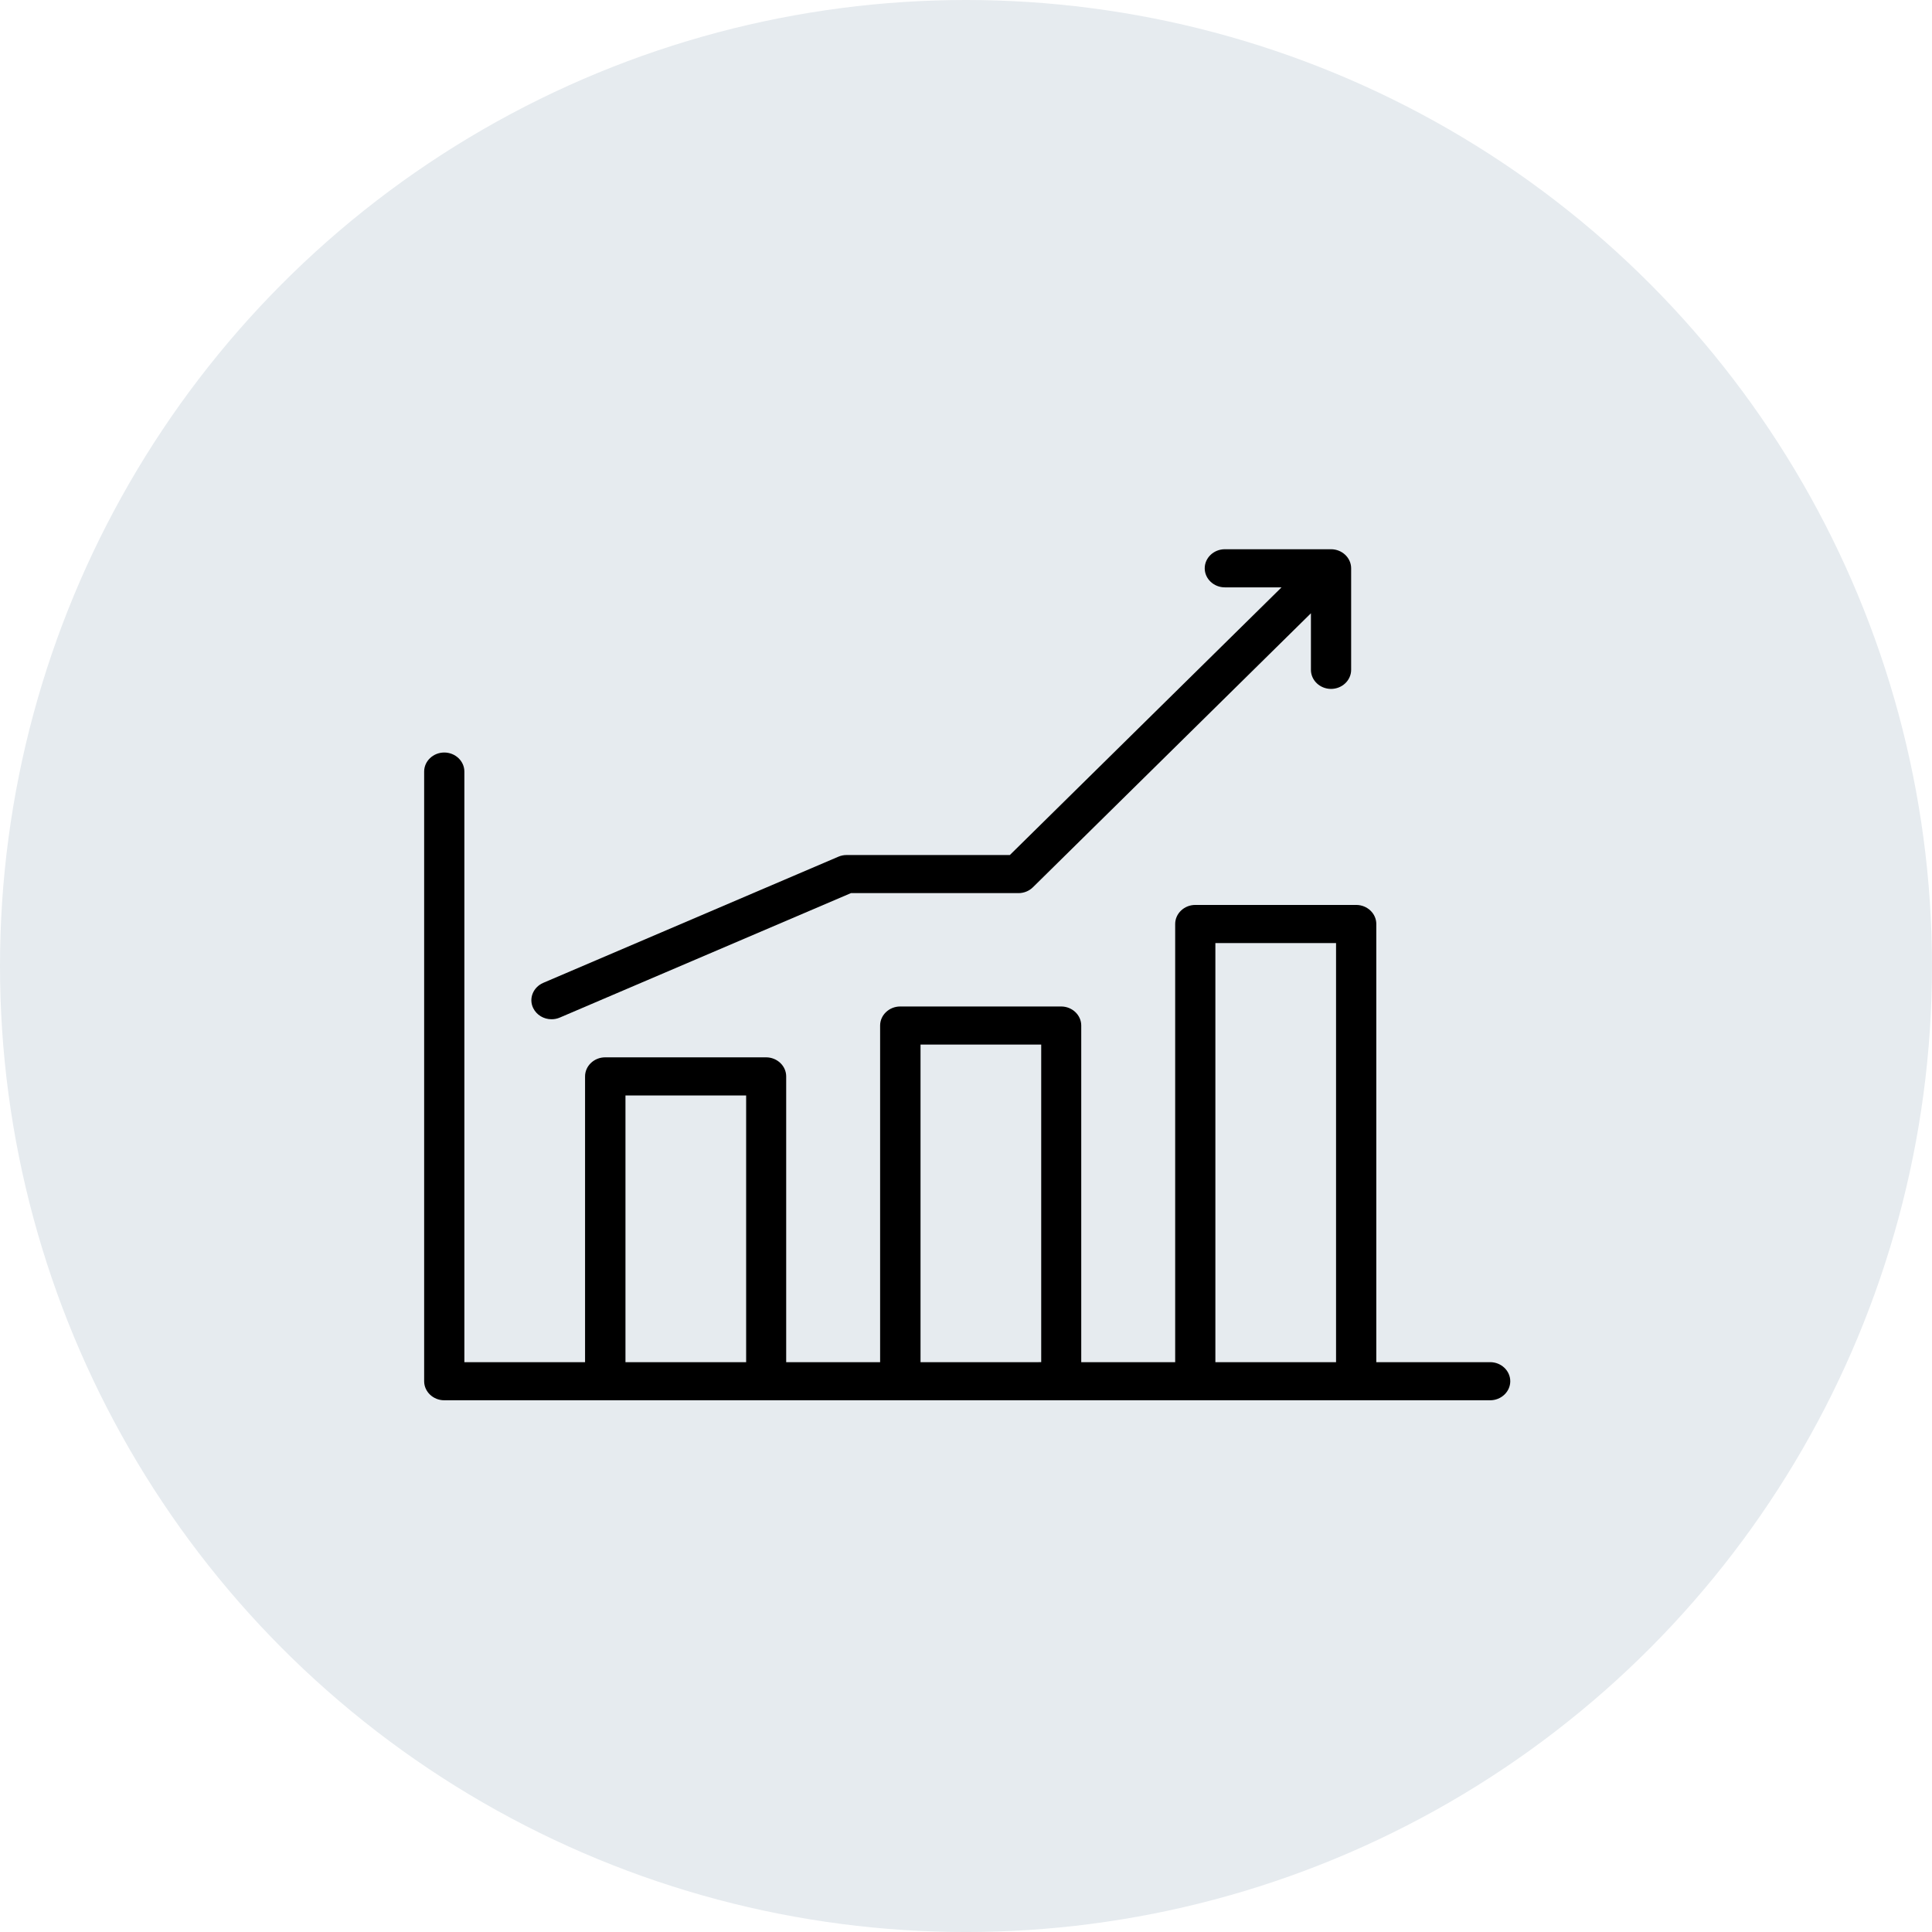 <?xml version="1.0" encoding="UTF-8" standalone="no"?>
<svg
   version="1.1"
   viewBox="-5 -10 110.403 110.403"
   id="svg3"
   sodipodi:docname="estimate-icon.svg"
   width="110.403"
   height="110.403"
   inkscape:version="1.3.2 (091e20e, 2023-11-25)"
   xmlns:inkscape="http://www.inkscape.org/namespaces/inkscape"
   xmlns:sodipodi="http://sodipodi.sourceforge.net/DTD/sodipodi-0.dtd"
   xmlns="http://www.w3.org/2000/svg"
   xmlns:svg="http://www.w3.org/2000/svg">
  <defs
     id="defs3" />
  <sodipodi:namedview
     id="namedview3"
     pagecolor="#ffffff"
     bordercolor="#000000"
     borderopacity="0.25"
     inkscape:showpageshadow="2"
     inkscape:pageopacity="0.0"
     inkscape:pagecheckerboard="0"
     inkscape:deskcolor="#d1d1d1"
     inkscape:zoom="1.7481481"
     inkscape:cx="54.34322"
     inkscape:cy="54.915254"
     inkscape:window-width="1440"
     inkscape:window-height="449"
     inkscape:window-x="0"
     inkscape:window-y="25"
     inkscape:window-maximized="0"
     inkscape:current-layer="svg3" />
  <ellipse
     style="fill:#e6ebef;stroke:#e6ebef;stroke-width:0"
     id="path3"
     cx="50.201"
     cy="45.202"
     rx="55.201"
     ry="55.202"
     inkscape:label="path3" />
  <path
     d="M 80.165,67.841 H 73.648 V 42.801 c 0,-0.599 -0.517,-1.089 -1.149,-1.089 h -9.195 c -0.632,0 -1.149,0.49 -1.149,1.089 v 25.04 h -5.368 V 48.604 c 0,-0.599 -0.517,-1.089 -1.149,-1.089 h -9.195 c -0.632,0 -1.149,0.49 -1.149,1.089 V 67.841 H 39.926 V 51.51 c 0,-0.599 -0.517,-1.089 -1.149,-1.089 h -9.195 c -0.632,0 -1.149,0.49 -1.149,1.089 V 67.841 H 21.536 V 34.091 c 0,-0.599 -0.517,-1.089 -1.149,-1.089 -0.632,0 -1.149,0.49 -1.149,1.089 v 34.838 c 0,0.599 0.517,1.089 1.149,1.089 h 59.767 c 0.632,0 1.149,-0.49 1.149,-1.089 0,-0.599 -0.517,-1.089 -1.149,-1.089 z m -49.423,0 V 52.599 h 6.896 v 15.242 z m 16.861,0 V 49.692 h 6.896 v 18.148 z m 16.849,0 V 43.89 h 6.896 v 23.951 z"
     id="path1"
     style="stroke-width:0.716" />
  <path
     d="m 26.524,48.244 c 0.161,0 0.322,-0.033 0.471,-0.098 l 16.631,-7.109 h 9.574 c 0.31,0 0.609,-0.12 0.828,-0.337 l 15.884,-15.655 v 3.233 c 0,0.599 0.517,1.089 1.149,1.089 0.632,0 1.149,-0.49 1.149,-1.089 v -5.803 c 0,-0.599 -0.517,-1.089 -1.149,-1.089 h -6.069 c -0.632,0 -1.149,0.49 -1.149,1.089 0,0.599 0.517,1.089 1.149,1.089 h 3.241 L 52.707,38.86 h -9.333 c -0.161,0 -0.322,0.033 -0.471,0.098 l -16.861,7.207 c -0.575,0.25 -0.839,0.893 -0.575,1.437 0.195,0.403 0.609,0.642 1.046,0.642 z"
     id="path2"
     style="stroke-width:0.716" />
</svg>
